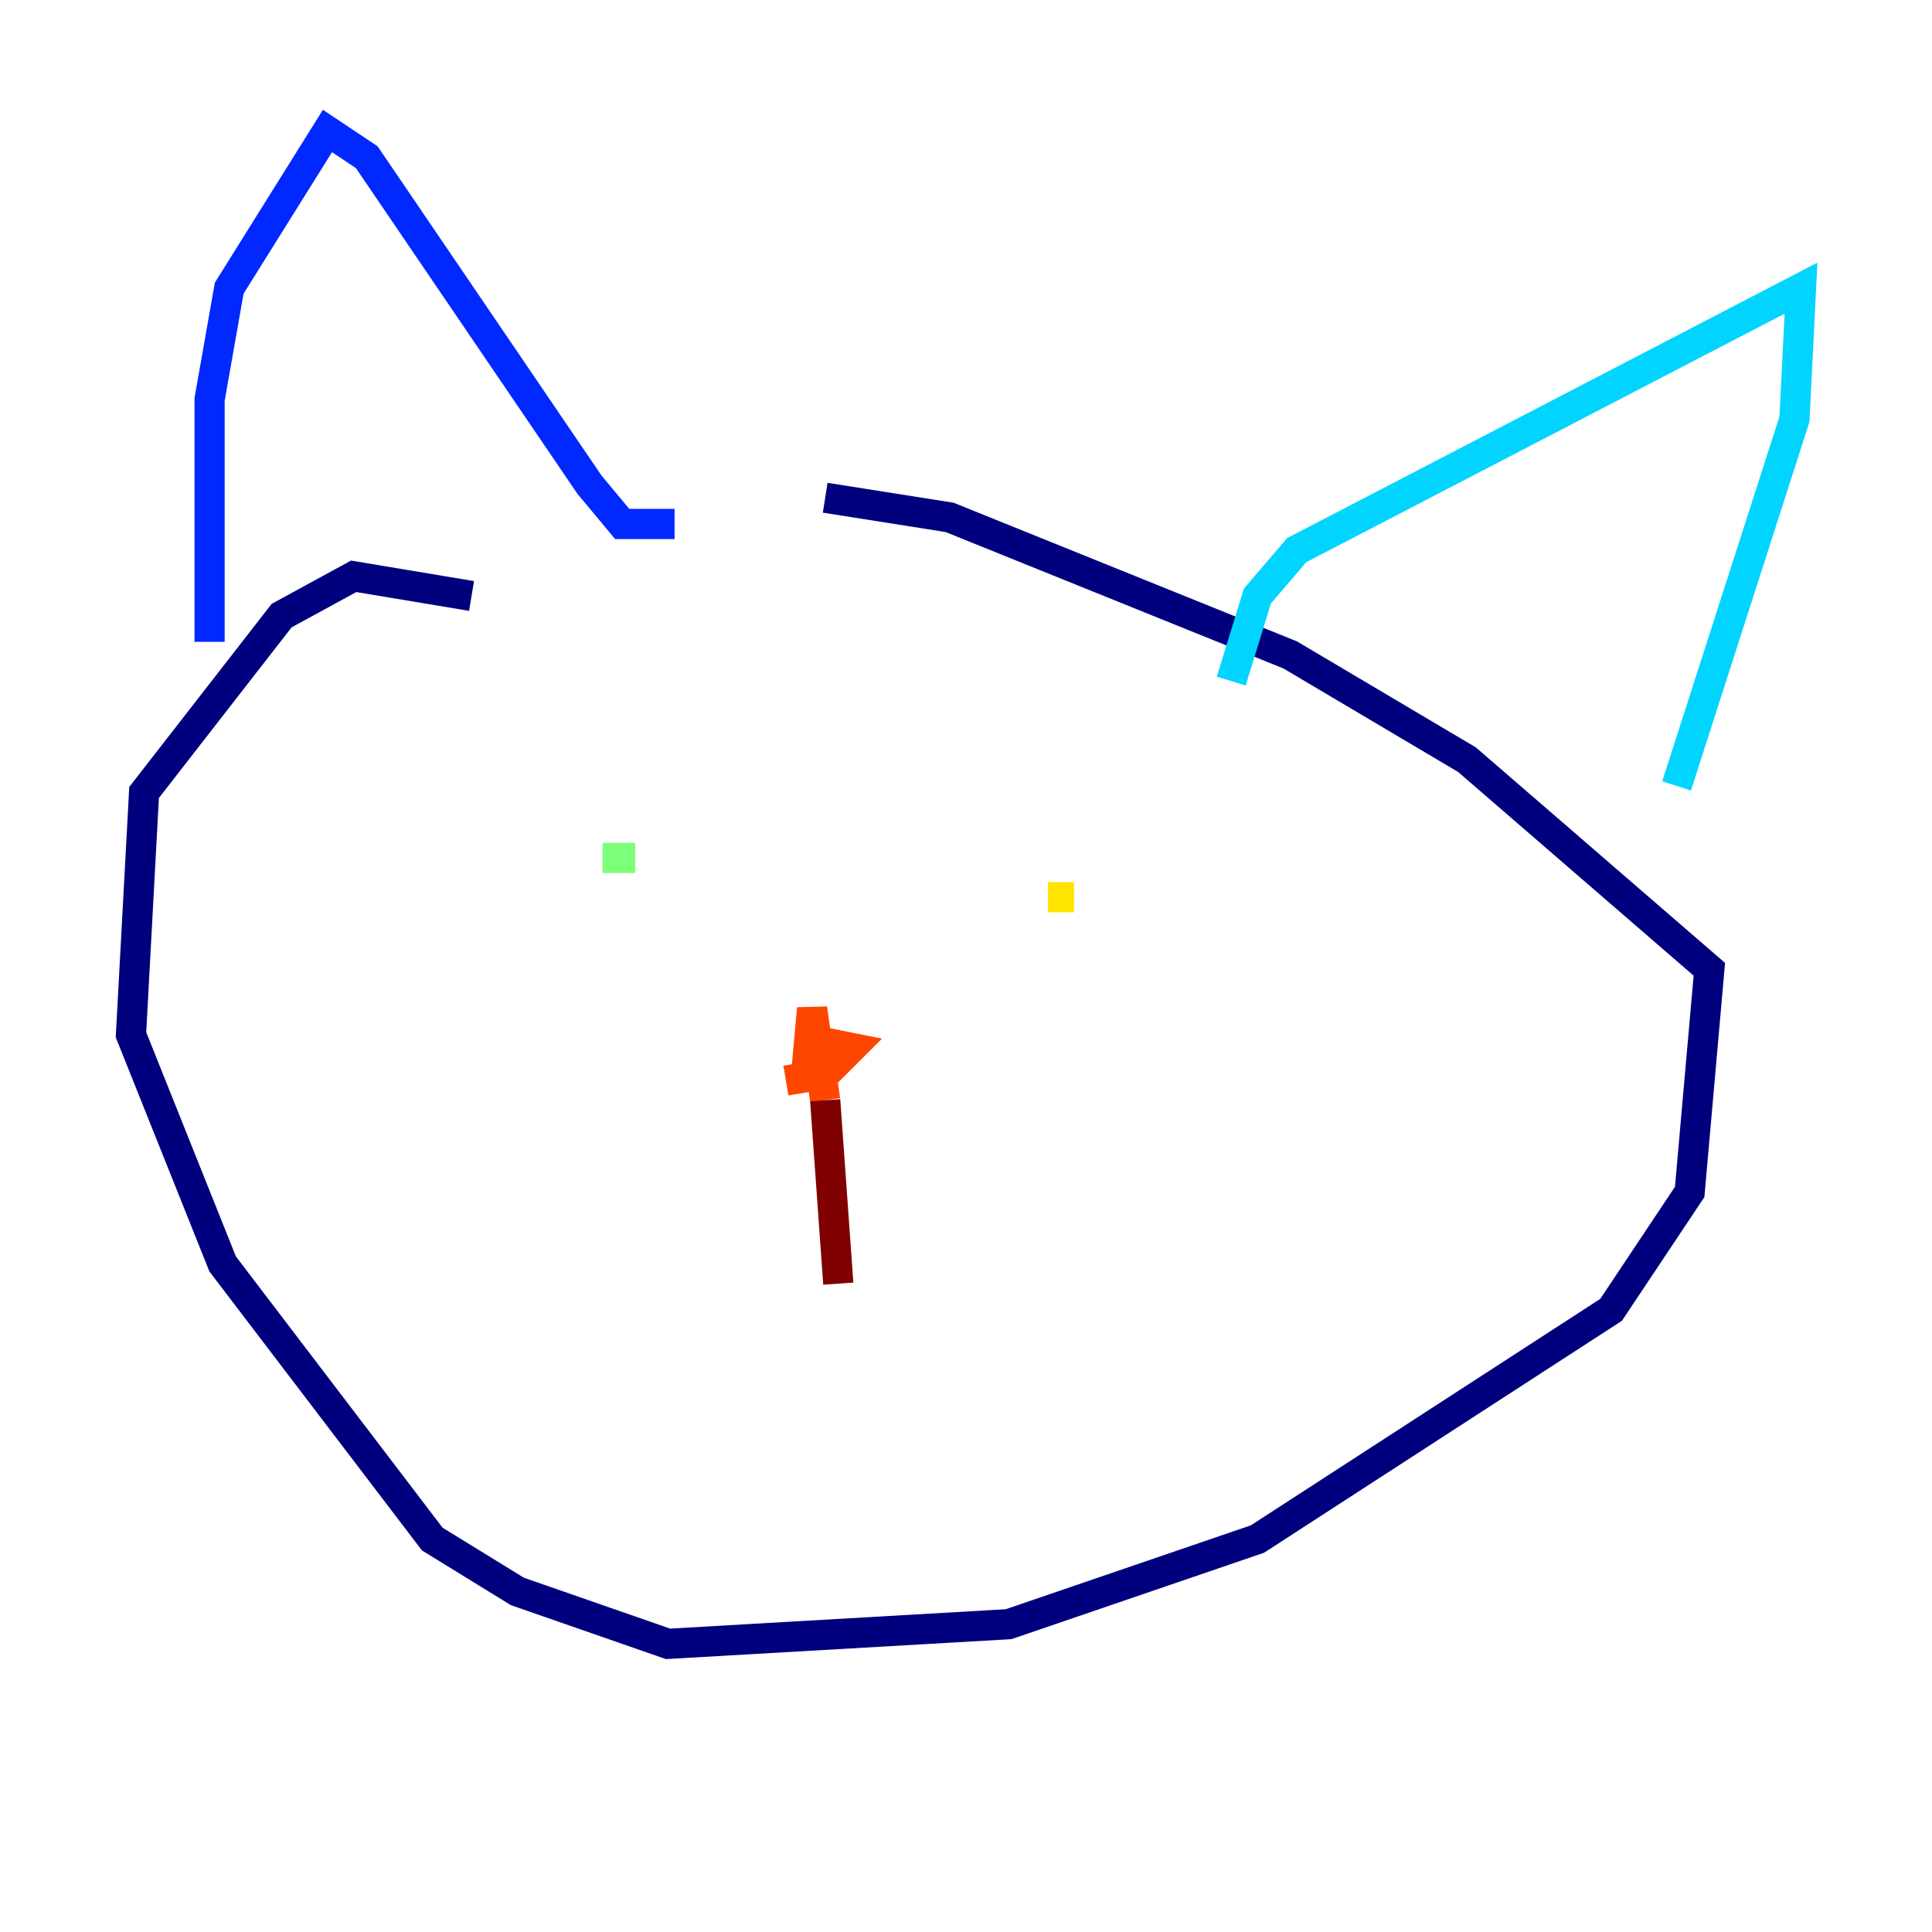 <?xml version="1.0" encoding="utf-8" ?>
<svg baseProfile="tiny" height="128" version="1.2" viewBox="0,0,128,128" width="128" xmlns="http://www.w3.org/2000/svg" xmlns:ev="http://www.w3.org/2001/xml-events" xmlns:xlink="http://www.w3.org/1999/xlink"><defs /><polyline fill="none" points="31.241,39.485 23.43,38.183 18.658,40.786 9.546,52.502 8.678,68.556 14.752,83.742 28.637,101.966 34.278,105.437 44.258,108.909 66.82,107.607 83.308,101.966 106.739,86.78 111.946,78.969 113.248,64.217 97.193,50.332 85.478,43.39 62.915,34.278 54.671,32.976" stroke="#00007f" stroke-width="2" /><polyline fill="none" points="13.885,42.522 13.885,26.468 15.186,19.091 21.695,8.678 24.298,10.414 39.051,32.108 41.22,34.712 44.691,34.712" stroke="#0028ff" stroke-width="2" /><polyline fill="none" points="81.573,45.125 83.308,39.485 85.912,36.447 119.322,19.091 118.888,27.77 111.078,52.068" stroke="#00d4ff" stroke-width="2" /><polyline fill="none" points="39.919,56.841 42.088,56.841" stroke="#7cff79" stroke-width="2" /><polyline fill="none" points="69.424,59.444 71.159,59.444" stroke="#ffe500" stroke-width="2" /><polyline fill="none" points="52.068,71.593 54.671,71.159 56.407,69.424 54.237,68.99 53.37,71.593 53.803,66.82 54.671,72.895" stroke="#ff4600" stroke-width="2" /><polyline fill="none" points="54.671,72.895 55.539,85.044" stroke="#7f0000" stroke-width="2" /></svg>